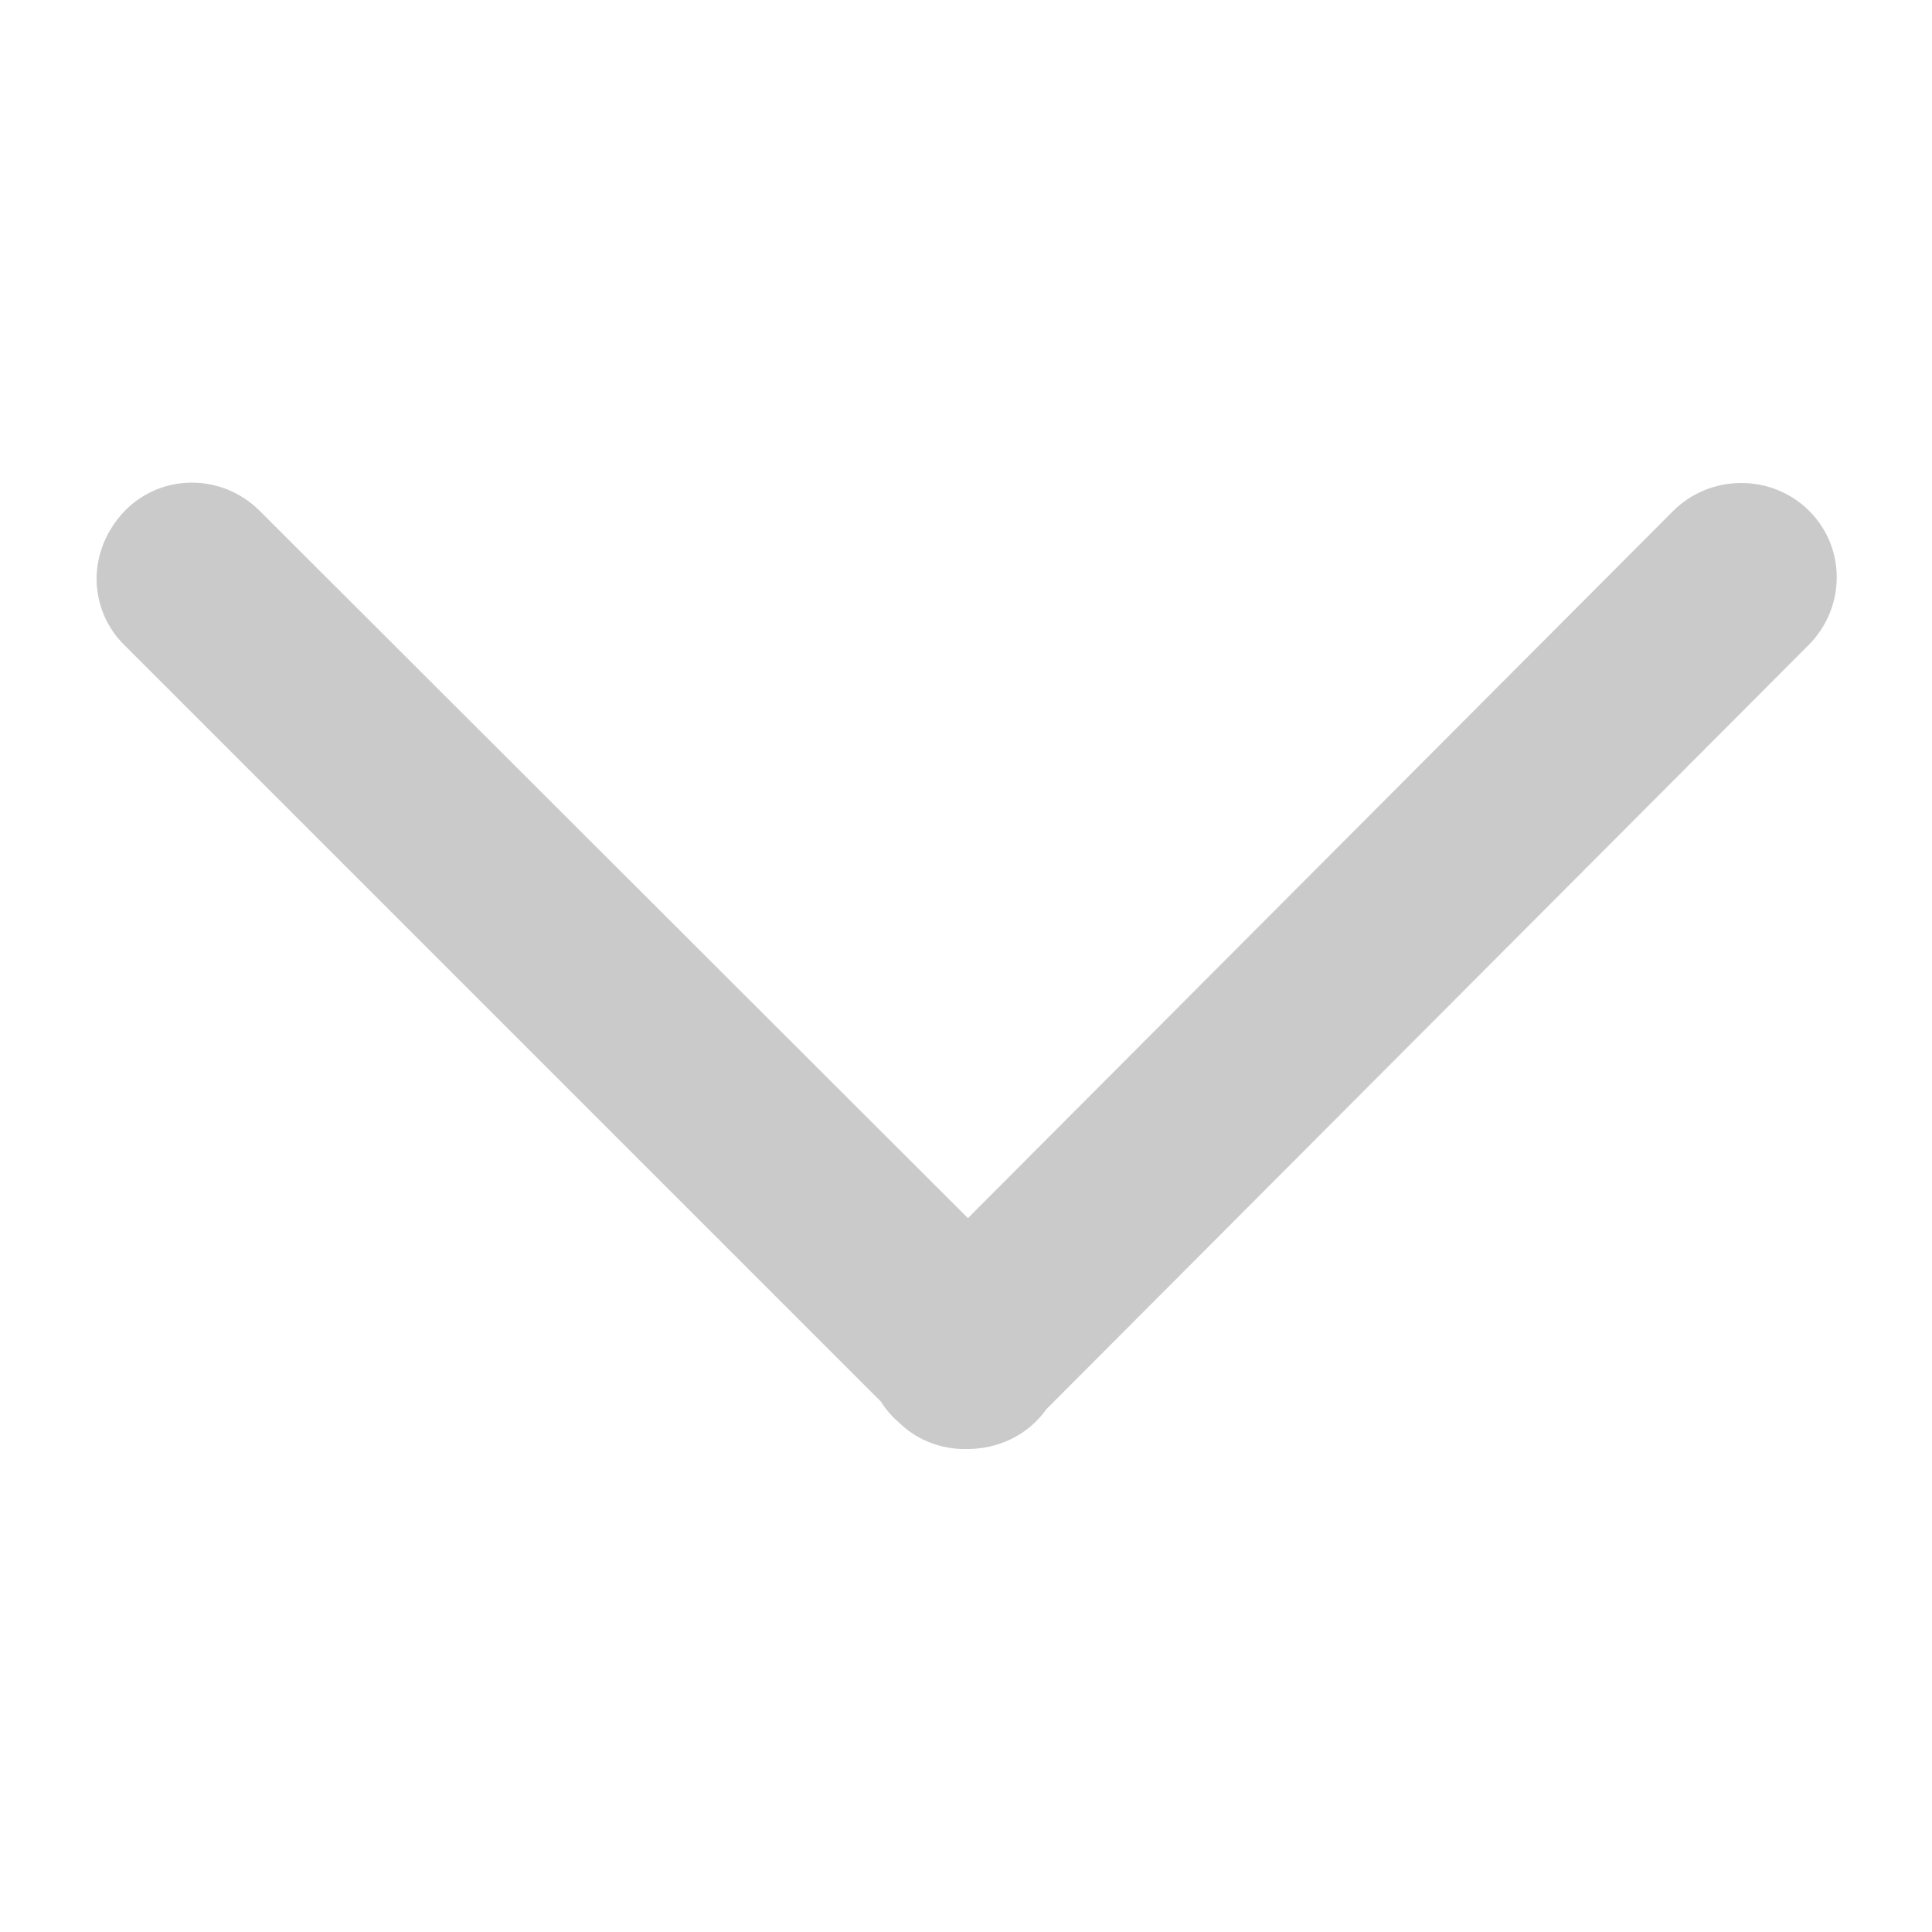 <svg t="1631257830840" class="icon" viewBox="0 0 1024 1024" version="1.1" xmlns="http://www.w3.org/2000/svg" p-id="3732" width="32" height="32"><path d="M476.16 753.664c-3.584-3.072-6.656-6.656-9.216-10.752L66.56 342.528c-9.728-9.216-15.36-22.016-15.36-35.84 0-12.8 5.12-25.6 14.848-35.84 19.456-19.968 51.2-19.968 71.168-0.512l375.808 375.296 373.76-374.784c19.456-19.456 51.712-19.968 71.68-0.512 19.968 19.456 19.968 51.2 0.512 71.168l-404.48 405.504c-9.728 13.824-26.112 21.504-43.52 20.992h-1.536c-12.8-0.512-24.576-5.632-33.28-14.336z" p-id="3733" fill="#cacaca"></path></svg>